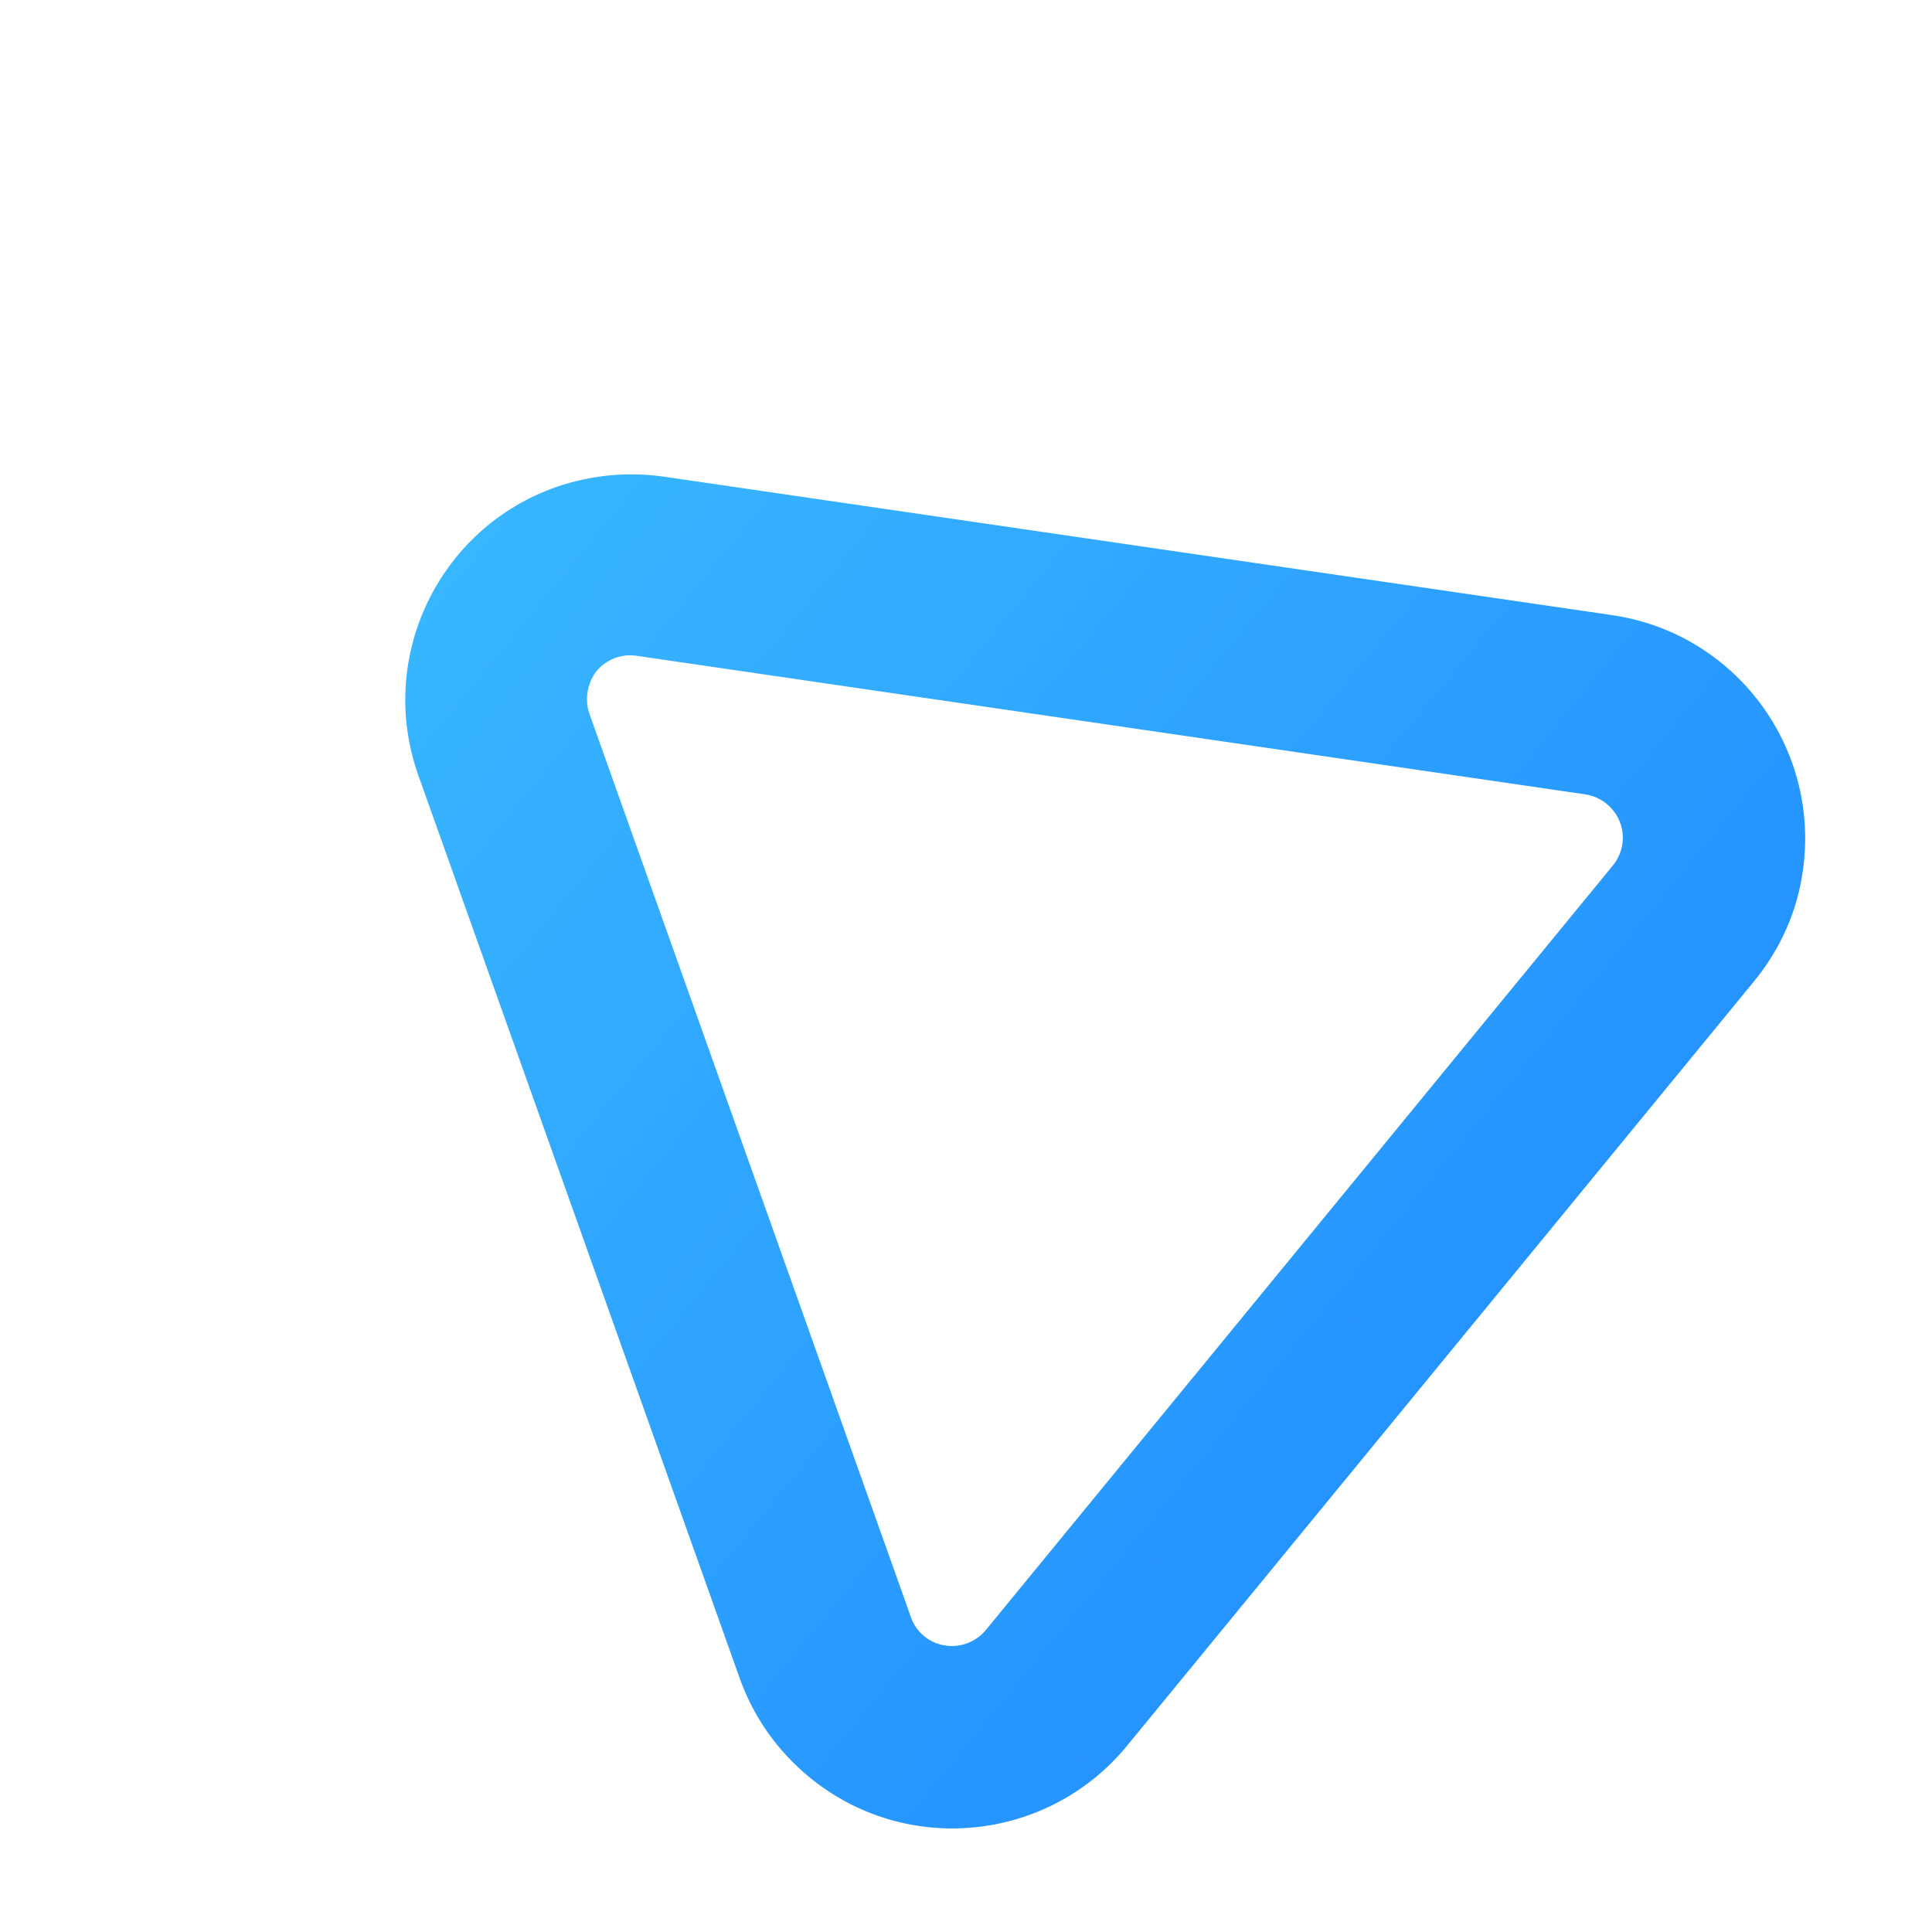 <svg width="40" height="40" viewBox="0 0 40 40" fill="none" xmlns="http://www.w3.org/2000/svg">
<path d="M36.314 20.319L23.336 36.142C21.696 38.141 18.753 38.432 16.763 36.8C16.096 36.253 15.594 35.543 15.309 34.73L8.653 16.029C7.8 13.591 9.096 10.924 11.527 10.079C12.23 9.838 12.974 9.765 13.71 9.864L33.352 12.732C35.911 13.092 37.687 15.456 37.328 18.014C37.215 18.858 36.861 19.652 36.314 20.319ZM12.204 14.78L18.86 33.482C18.964 33.79 19.239 34.016 19.555 34.066C19.879 34.124 20.209 33.993 20.413 33.745L33.391 17.921C33.712 17.53 33.656 16.964 33.265 16.644C33.132 16.535 32.978 16.468 32.804 16.444L13.162 13.575C12.856 13.532 12.542 13.661 12.345 13.901C12.158 14.148 12.101 14.489 12.204 14.78Z" fill="url(#paint0_linear_1115_1266)"/>
<defs>
<linearGradient id="paint0_linear_1115_1266" x1="-13.571" y1="-7.364" x2="31.111" y2="29.285" gradientUnits="userSpaceOnUse">
<stop stop-color="#4DDCFF"/>
<stop offset="1" stop-color="#2492FF"/>
</linearGradient>
</defs>
</svg>
